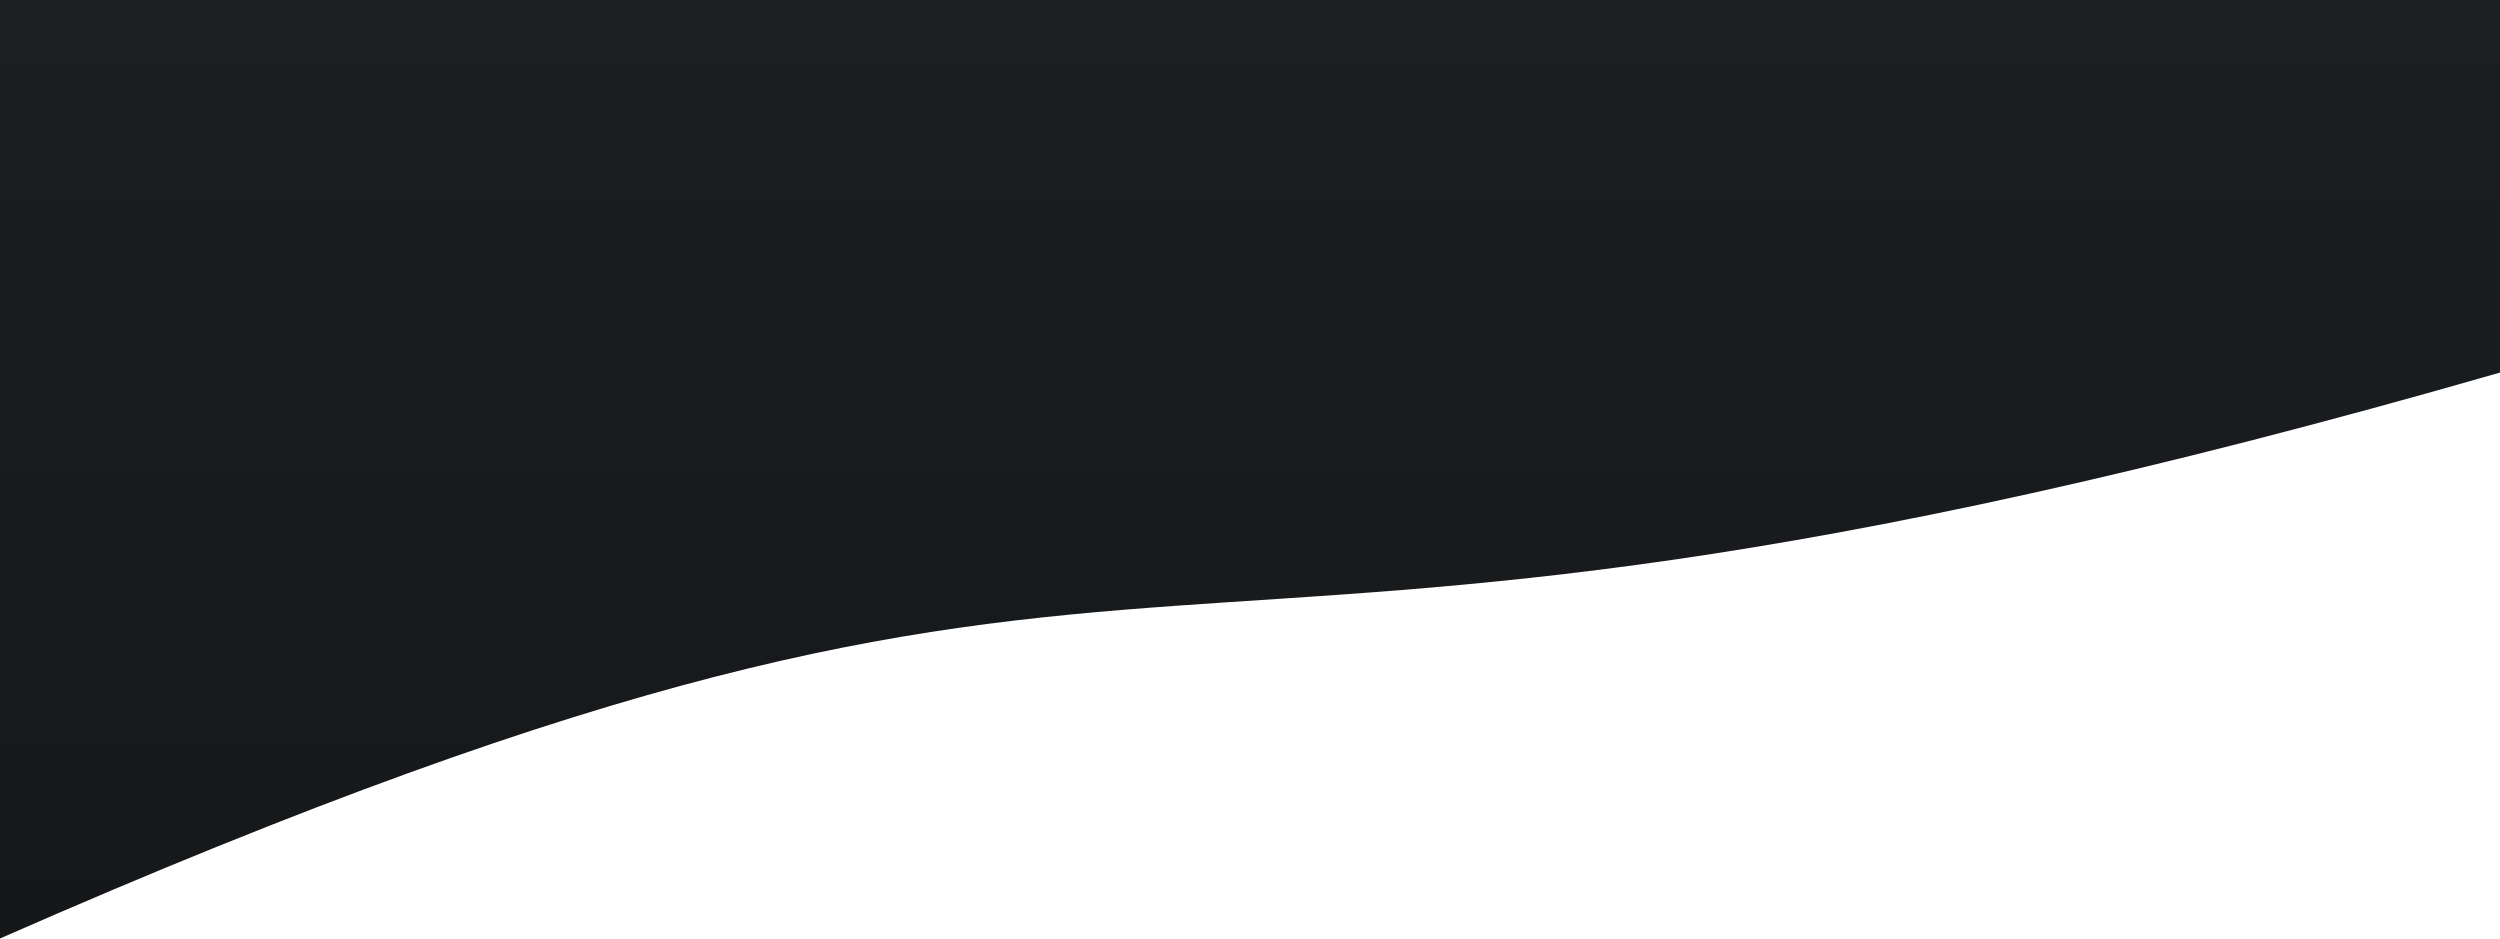 <?xml version="1.0" encoding="UTF-8" standalone="no"?>
<!DOCTYPE svg PUBLIC "-//W3C//DTD SVG 1.1//EN" "http://www.w3.org/Graphics/SVG/1.1/DTD/svg11.dtd">
<svg width="100%" height="100%" viewBox="0 0 1920 721" version="1.1" xmlns="http://www.w3.org/2000/svg" xmlns:xlink="http://www.w3.org/1999/xlink" xml:space="preserve"  style="fill-rule:evenodd;clip-rule:evenodd;stroke-linejoin:round;stroke-miterlimit:2;">
    <g transform="matrix(1,0,0,1,4.31655e-13,-0.062)">
        <g transform="matrix(1.5,0,0,1.389,0,0.062)">
            <g transform="matrix(0.667,0,0,0.72,0.136,-15.327)">
                <path d="M-0.204,21.287L-0.204,741.98C960.954,319.669 805.735,627.956 1919.8,307.123L1919.8,21.287L-0.204,21.287Z" style="fill:url(#_Linear1);"/>
            </g>
        </g>
    </g>
    <defs>
        <linearGradient id="_Linear1" x1="0" y1="0" x2="1" y2="0" gradientUnits="userSpaceOnUse" gradientTransform="matrix(4.43593e-14,724.443,-724.443,4.43593e-14,1919.8,21.287)"><stop offset="0" style="stop-color:rgb(28,31,34);stop-opacity:1"/><stop offset="1" style="stop-color:rgb(21,23,25);stop-opacity:1"/></linearGradient>
    </defs>
</svg>

